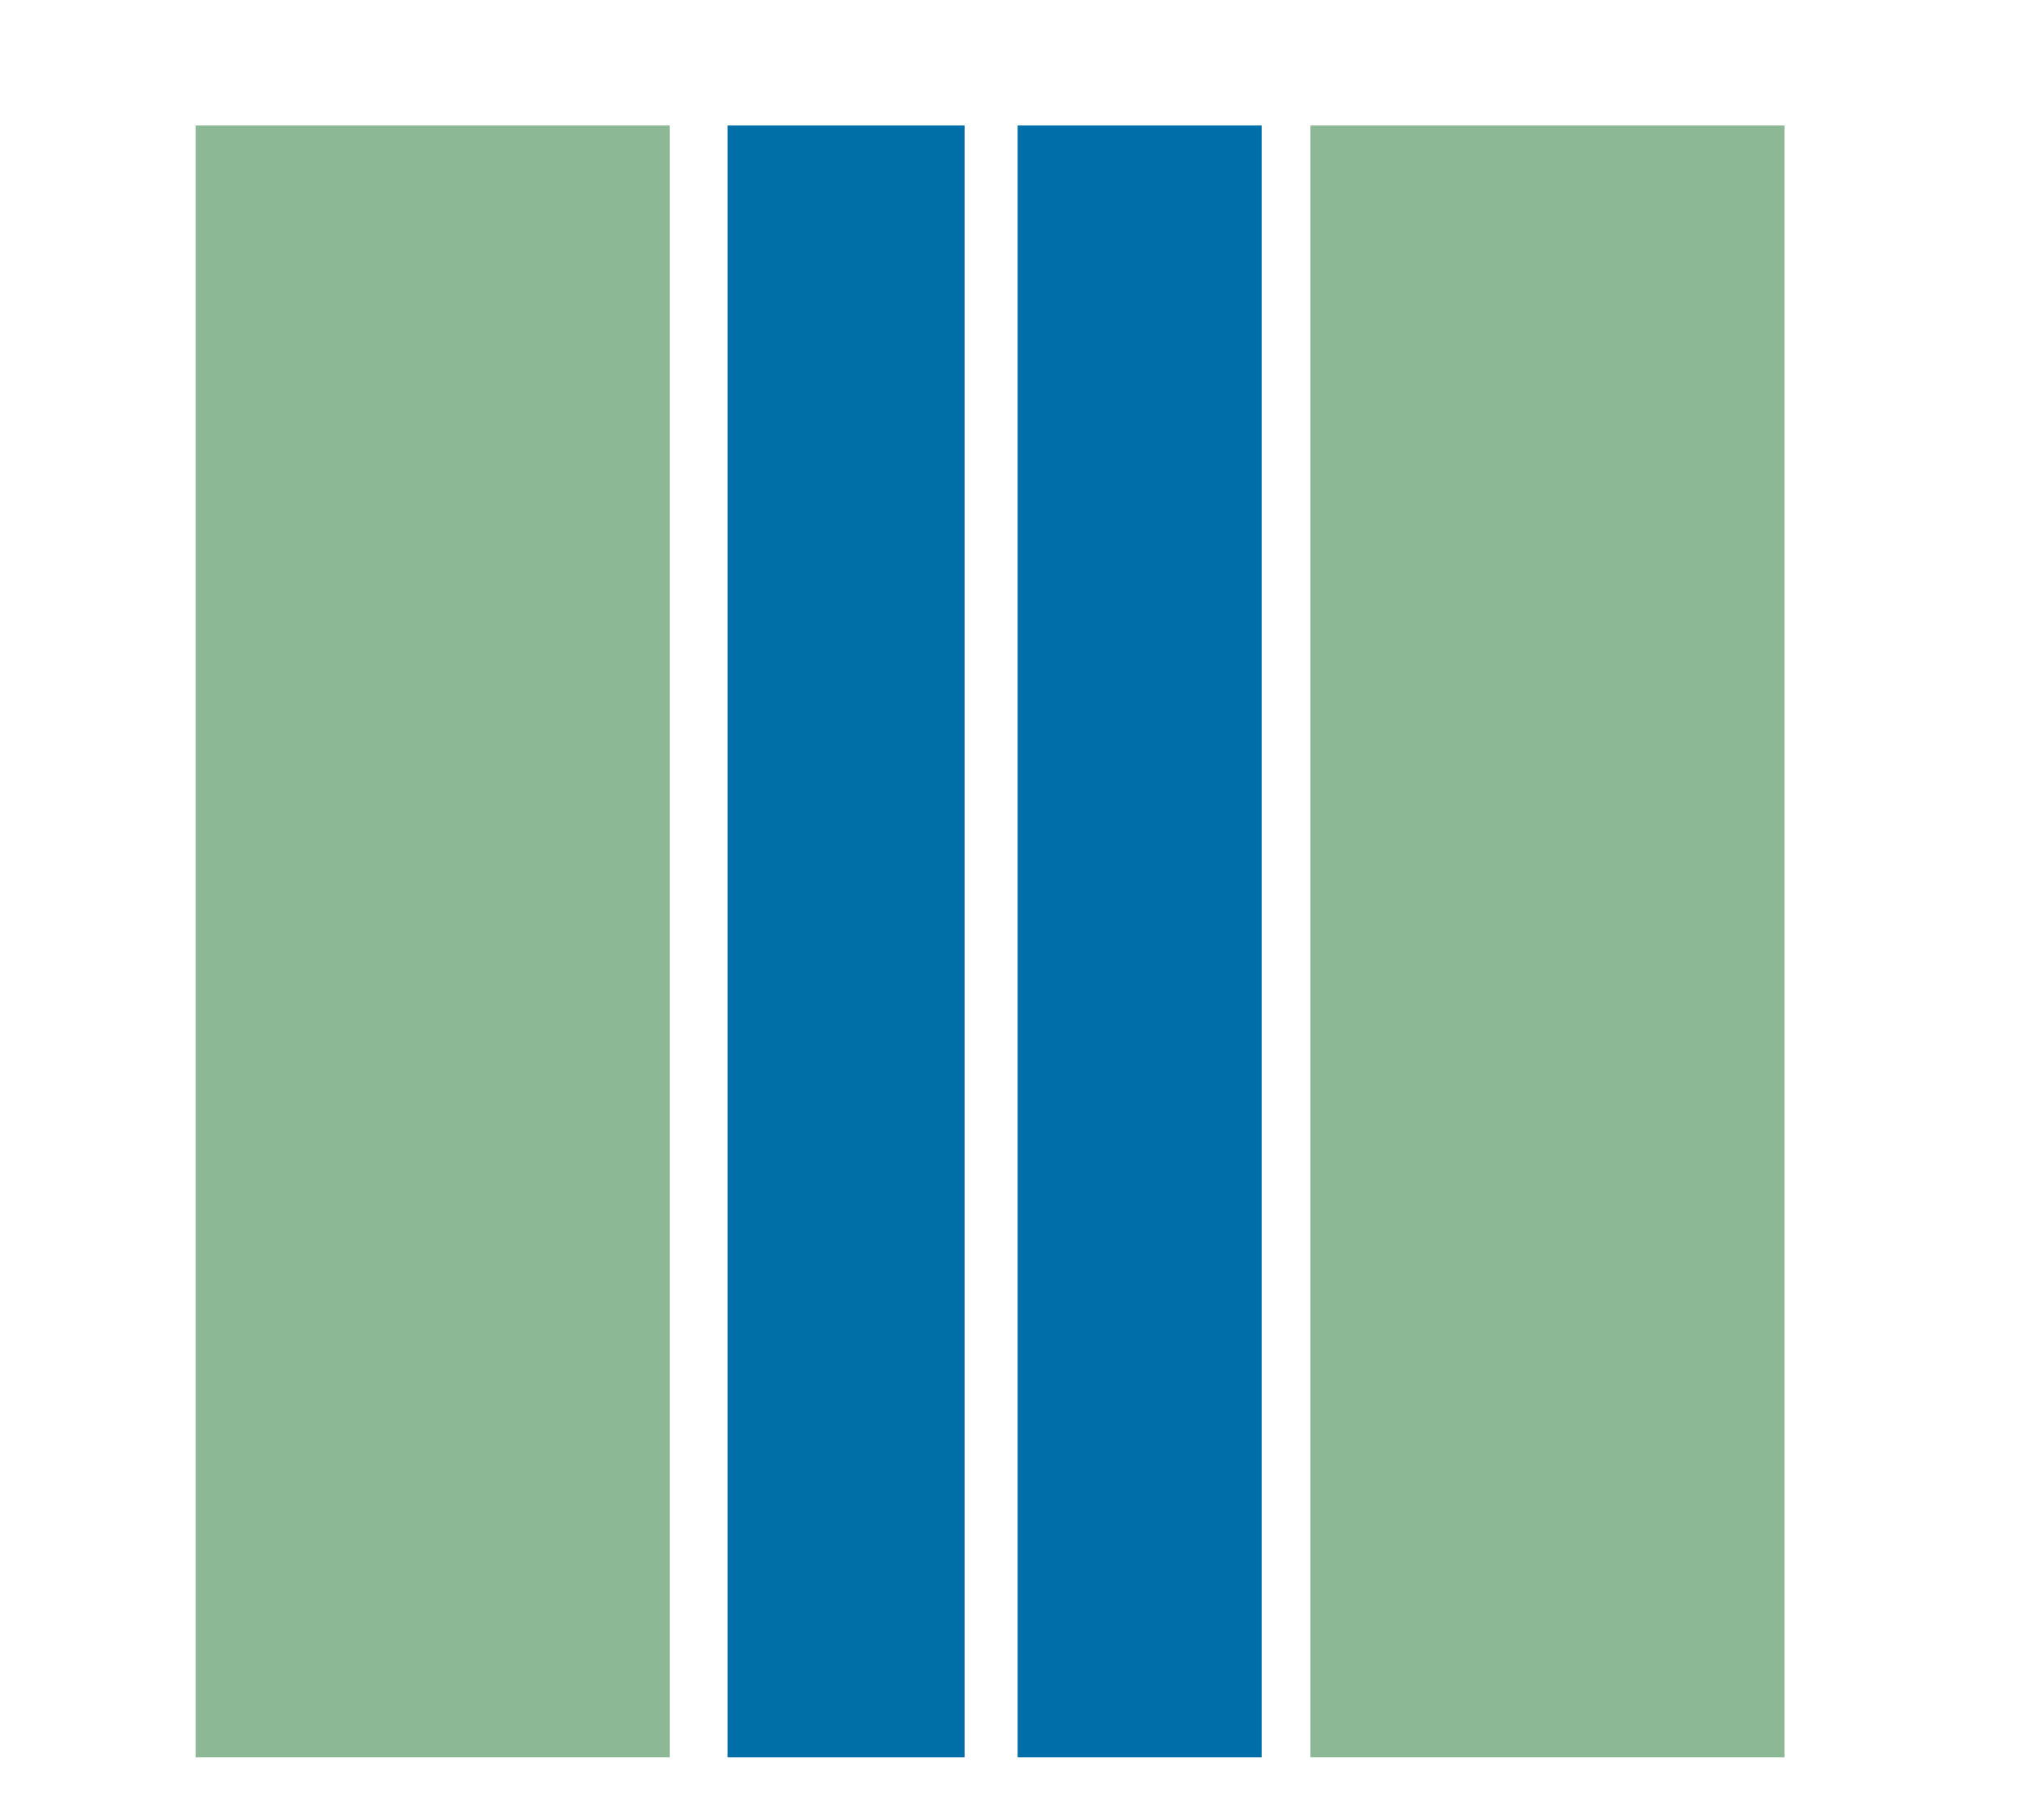 <?xml version="1.0" encoding="UTF-8" standalone="no"?>
<!-- Created with Inkscape (http://www.inkscape.org/) -->

<svg
   xmlns:dc="http://purl.org/dc/elements/1.1/"
   xmlns:cc="http://creativecommons.org/ns#"
   xmlns:rdf="http://www.w3.org/1999/02/22-rdf-syntax-ns#"
   xmlns:svg="http://www.w3.org/2000/svg"
   xmlns="http://www.w3.org/2000/svg"
   xmlns:sodipodi="http://sodipodi.sourceforge.net/DTD/sodipodi-0.dtd"
   xmlns:inkscape="http://www.inkscape.org/namespaces/inkscape"
   id="svg3074"
   version="1.1"
   inkscape:version="0.48.3.1 r9886"
   width="50"
   height="45"
   sodipodi:docname="bg-kanban3-a5.svg">
  <defs
     id="defs3078">
    <inkscape:perspective
       sodipodi:type="inkscape:persp3d"
       inkscape:vp_x="0 : 22.5 : 1"
       inkscape:vp_y="0 : 1000 : 0"
       inkscape:vp_z="50 : 22.5 : 1"
       inkscape:persp3d-origin="25 : 15 : 1"
       id="perspective8" />
    <inkscape:perspective
       id="perspective2844"
       inkscape:persp3d-origin="0.5 : 0.33333333 : 1"
       inkscape:vp_z="1 : 0.5 : 1"
       inkscape:vp_y="0 : 1000 : 0"
       inkscape:vp_x="0 : 0.5 : 1"
       sodipodi:type="inkscape:persp3d" />
  </defs>
  <sodipodi:namedview
     pagecolor="#ffffff"
     bordercolor="#666666"
     borderopacity="1"
     objecttolerance="10"
     gridtolerance="10"
     guidetolerance="10"
     inkscape:pageopacity="0"
     inkscape:pageshadow="2"
     inkscape:window-width="1366"
     inkscape:window-height="692"
     id="namedview3076"
     showgrid="false"
     inkscape:zoom="5.8"
     inkscape:cx="3.9816806"
     inkscape:cy="24.827585"
     inkscape:window-x="0"
     inkscape:window-y="24"
     inkscape:window-maximized="1"
     inkscape:current-layer="svg3074" />
  <rect
     style="fill:#8db895;fill-opacity:1;fill-rule:nonzero;stroke:none"
     id="rect2832"
     width="40.345"
     height="11.724"
     x="-43.448"
     y="4.836"
     transform="matrix(0,-1,1,0,0,0)" />
  <rect
     style="fill:#006fa8;fill-opacity:1;fill-rule:nonzero;stroke:none"
     id="rect2832-4"
     width="40.345"
     height="5.862"
     x="-43.448"
     y="17.991"
     transform="matrix(0,-1,1,0,0,0)" />
  <rect
     style="fill:#006ea8;fill-opacity:1;fill-rule:nonzero;stroke:none"
     id="rect2832-4-4"
     width="40.345"
     height="6.034"
     x="-43.448"
     y="25.164"
     transform="matrix(0,-1,1,0,0,0)" />
  <rect
     style="fill:#8db895;fill-opacity:1;fill-rule:nonzero;stroke:none"
     id="rect2832-4-2"
     width="40.345"
     height="11.724"
     x="-43.448"
     y="32.405"
     transform="matrix(0,-1,1,0,0,0)" />
</svg>
